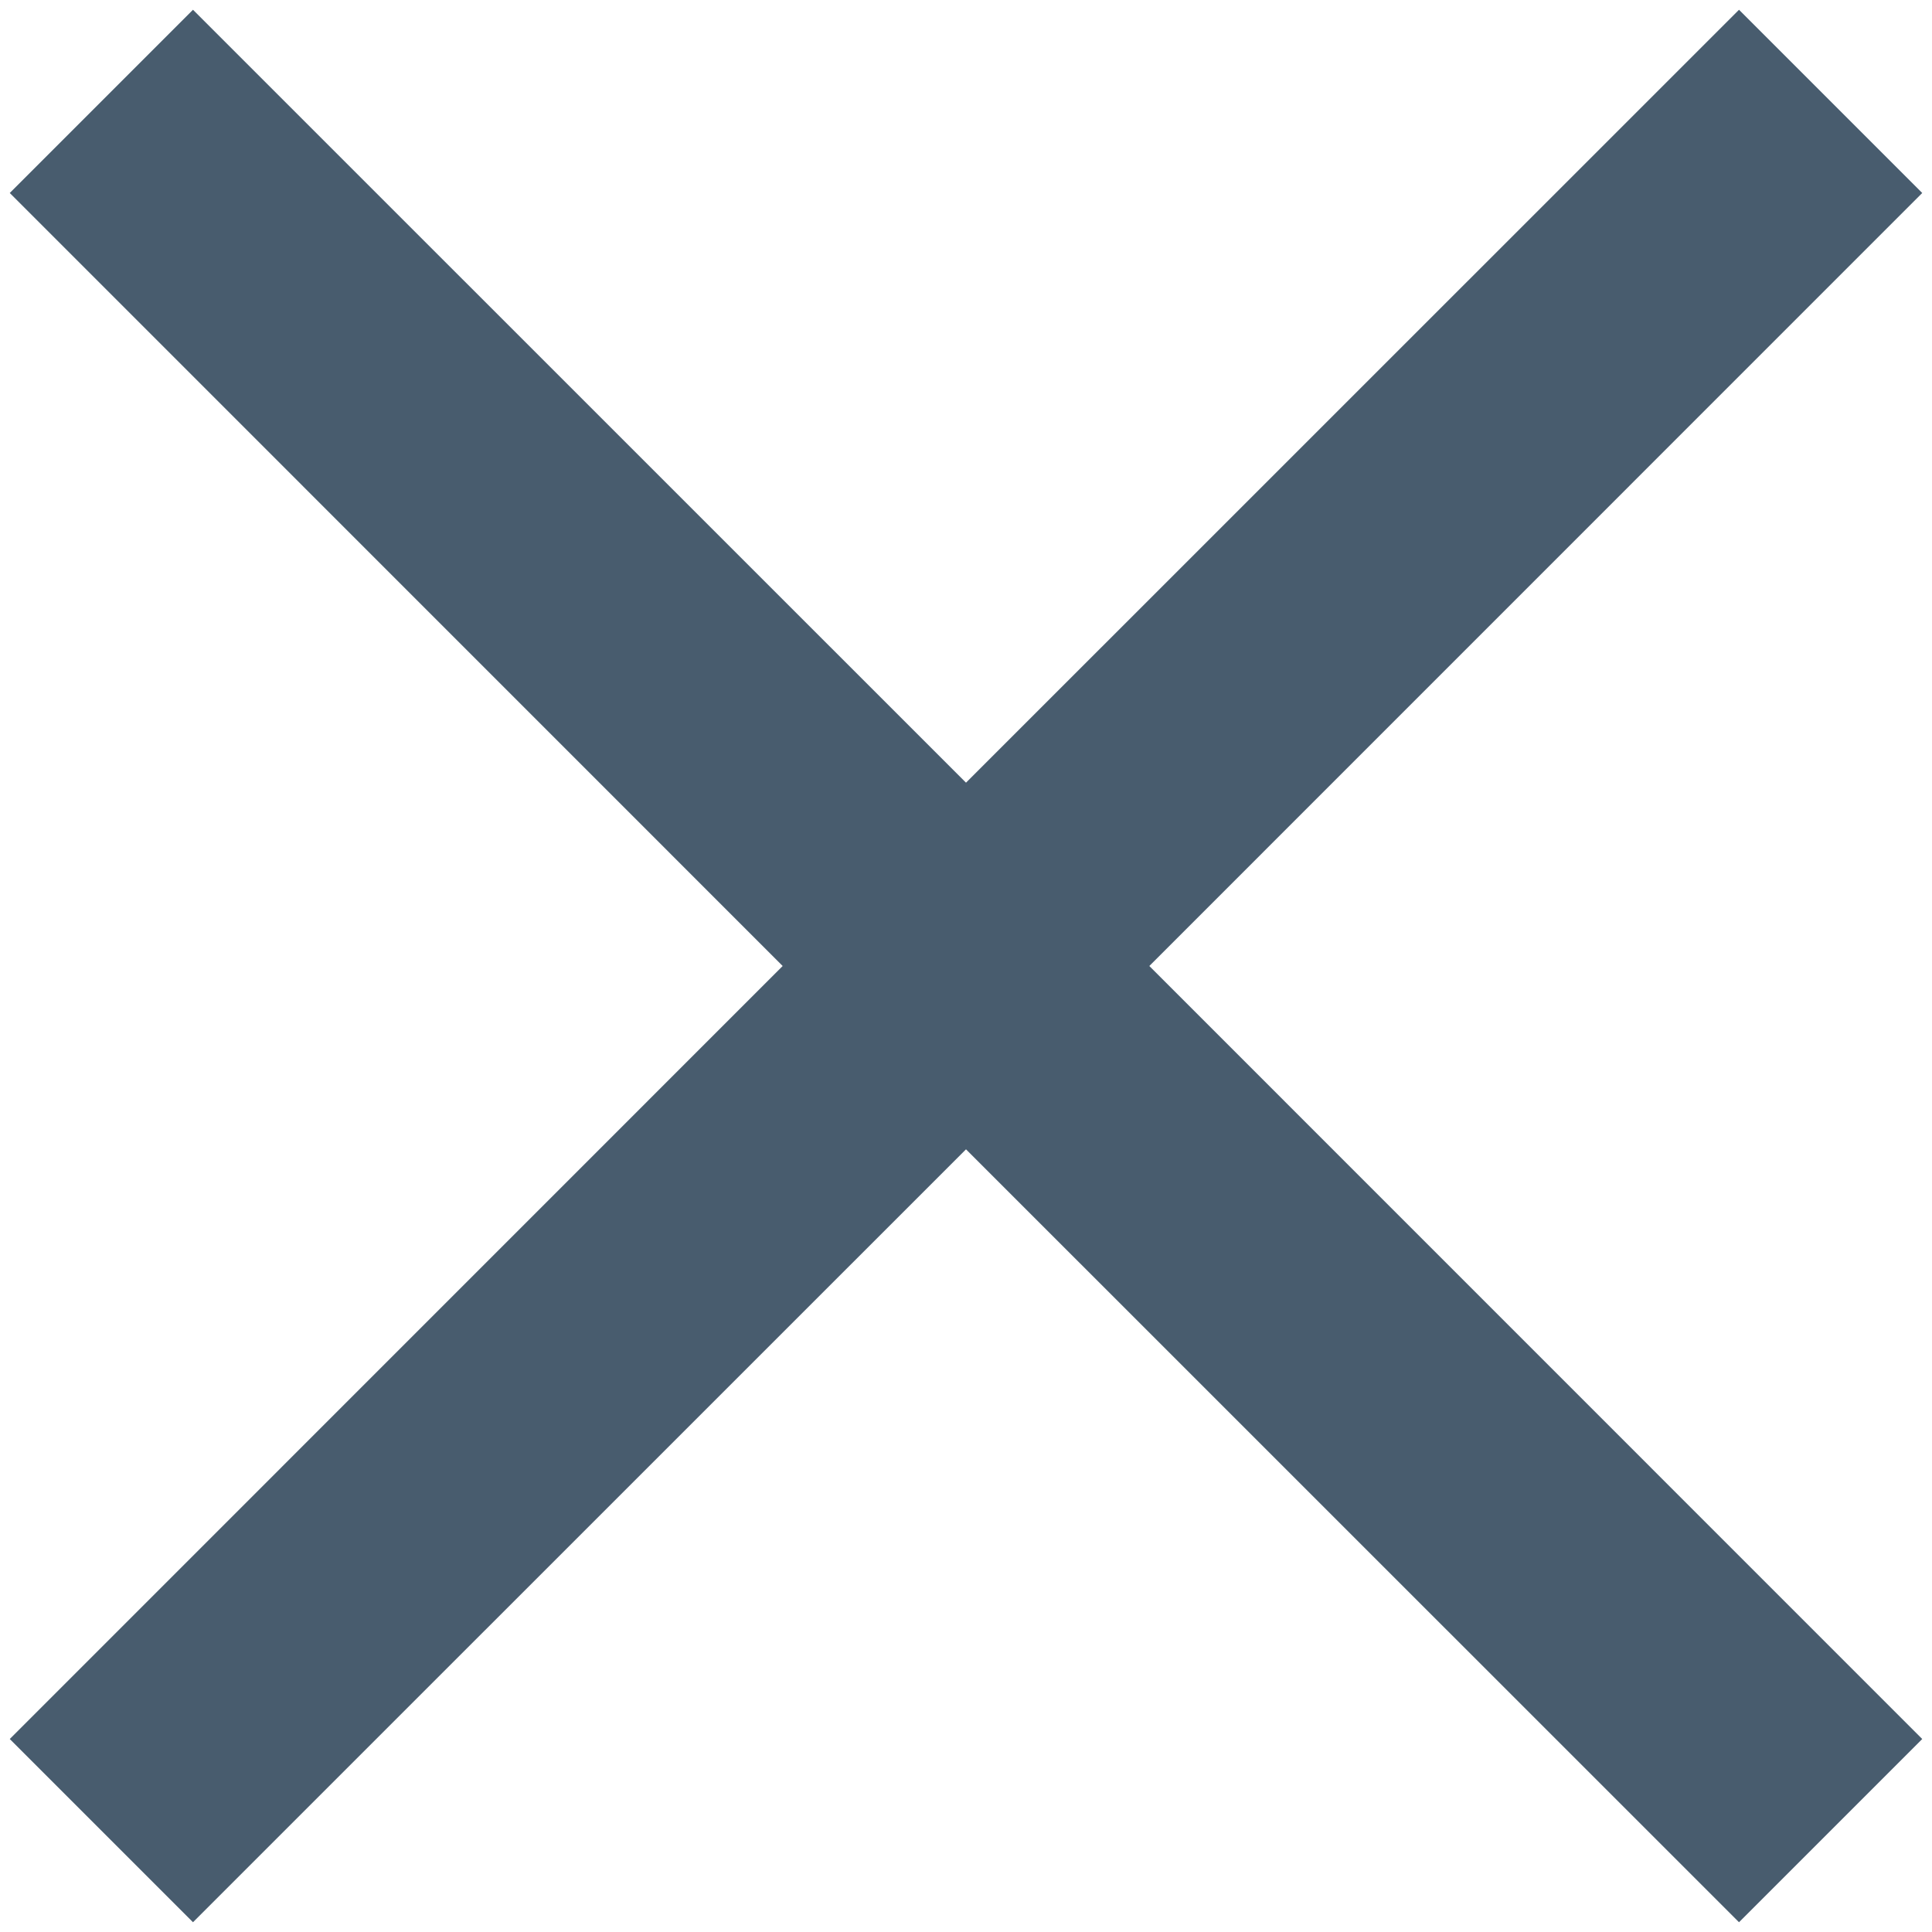 <?xml version="1.0" encoding="UTF-8"?>
<svg width="18px" height="18px" viewBox="0 0 18 18" version="1.1" xmlns="http://www.w3.org/2000/svg" xmlns:xlink="http://www.w3.org/1999/xlink">
    <!-- Generator: Sketch 55.1 (78136) - https://sketchapp.com -->
    <title>ic-close-18px</title>
    <desc>Created with Sketch.</desc>
    <g id="1.1-desktop" stroke="none" stroke-width="1" fill="none" fill-rule="evenodd">
        <g id="VIB-75---Guide-log-in" transform="translate(-1005, -153)">
            <g id="Group-11">
                <g id="Group-10" transform="translate(557, 135)">
                    <g id="ic-close-18px" transform="translate(442.5, 12.5)">
                        <path d="M0,0 L29,0 L29,29 L0,29 L0,0 Z M0,0 L29,0 L29,29 L0,29 L0,0 Z" id="Shape"></path>
                        <polygon id="Path" fill="#485C6E" fill-rule="nonzero" points="23.409 7.298 21.702 5.591 14.5 12.792 7.298 5.591 5.591 7.298 12.792 14.5 5.591 21.702 7.298 23.409 14.5 16.208 21.702 23.409 23.409 21.702 16.208 14.5"></polygon>
                    </g>
                </g>
            </g>
        </g>
    </g>
</svg>